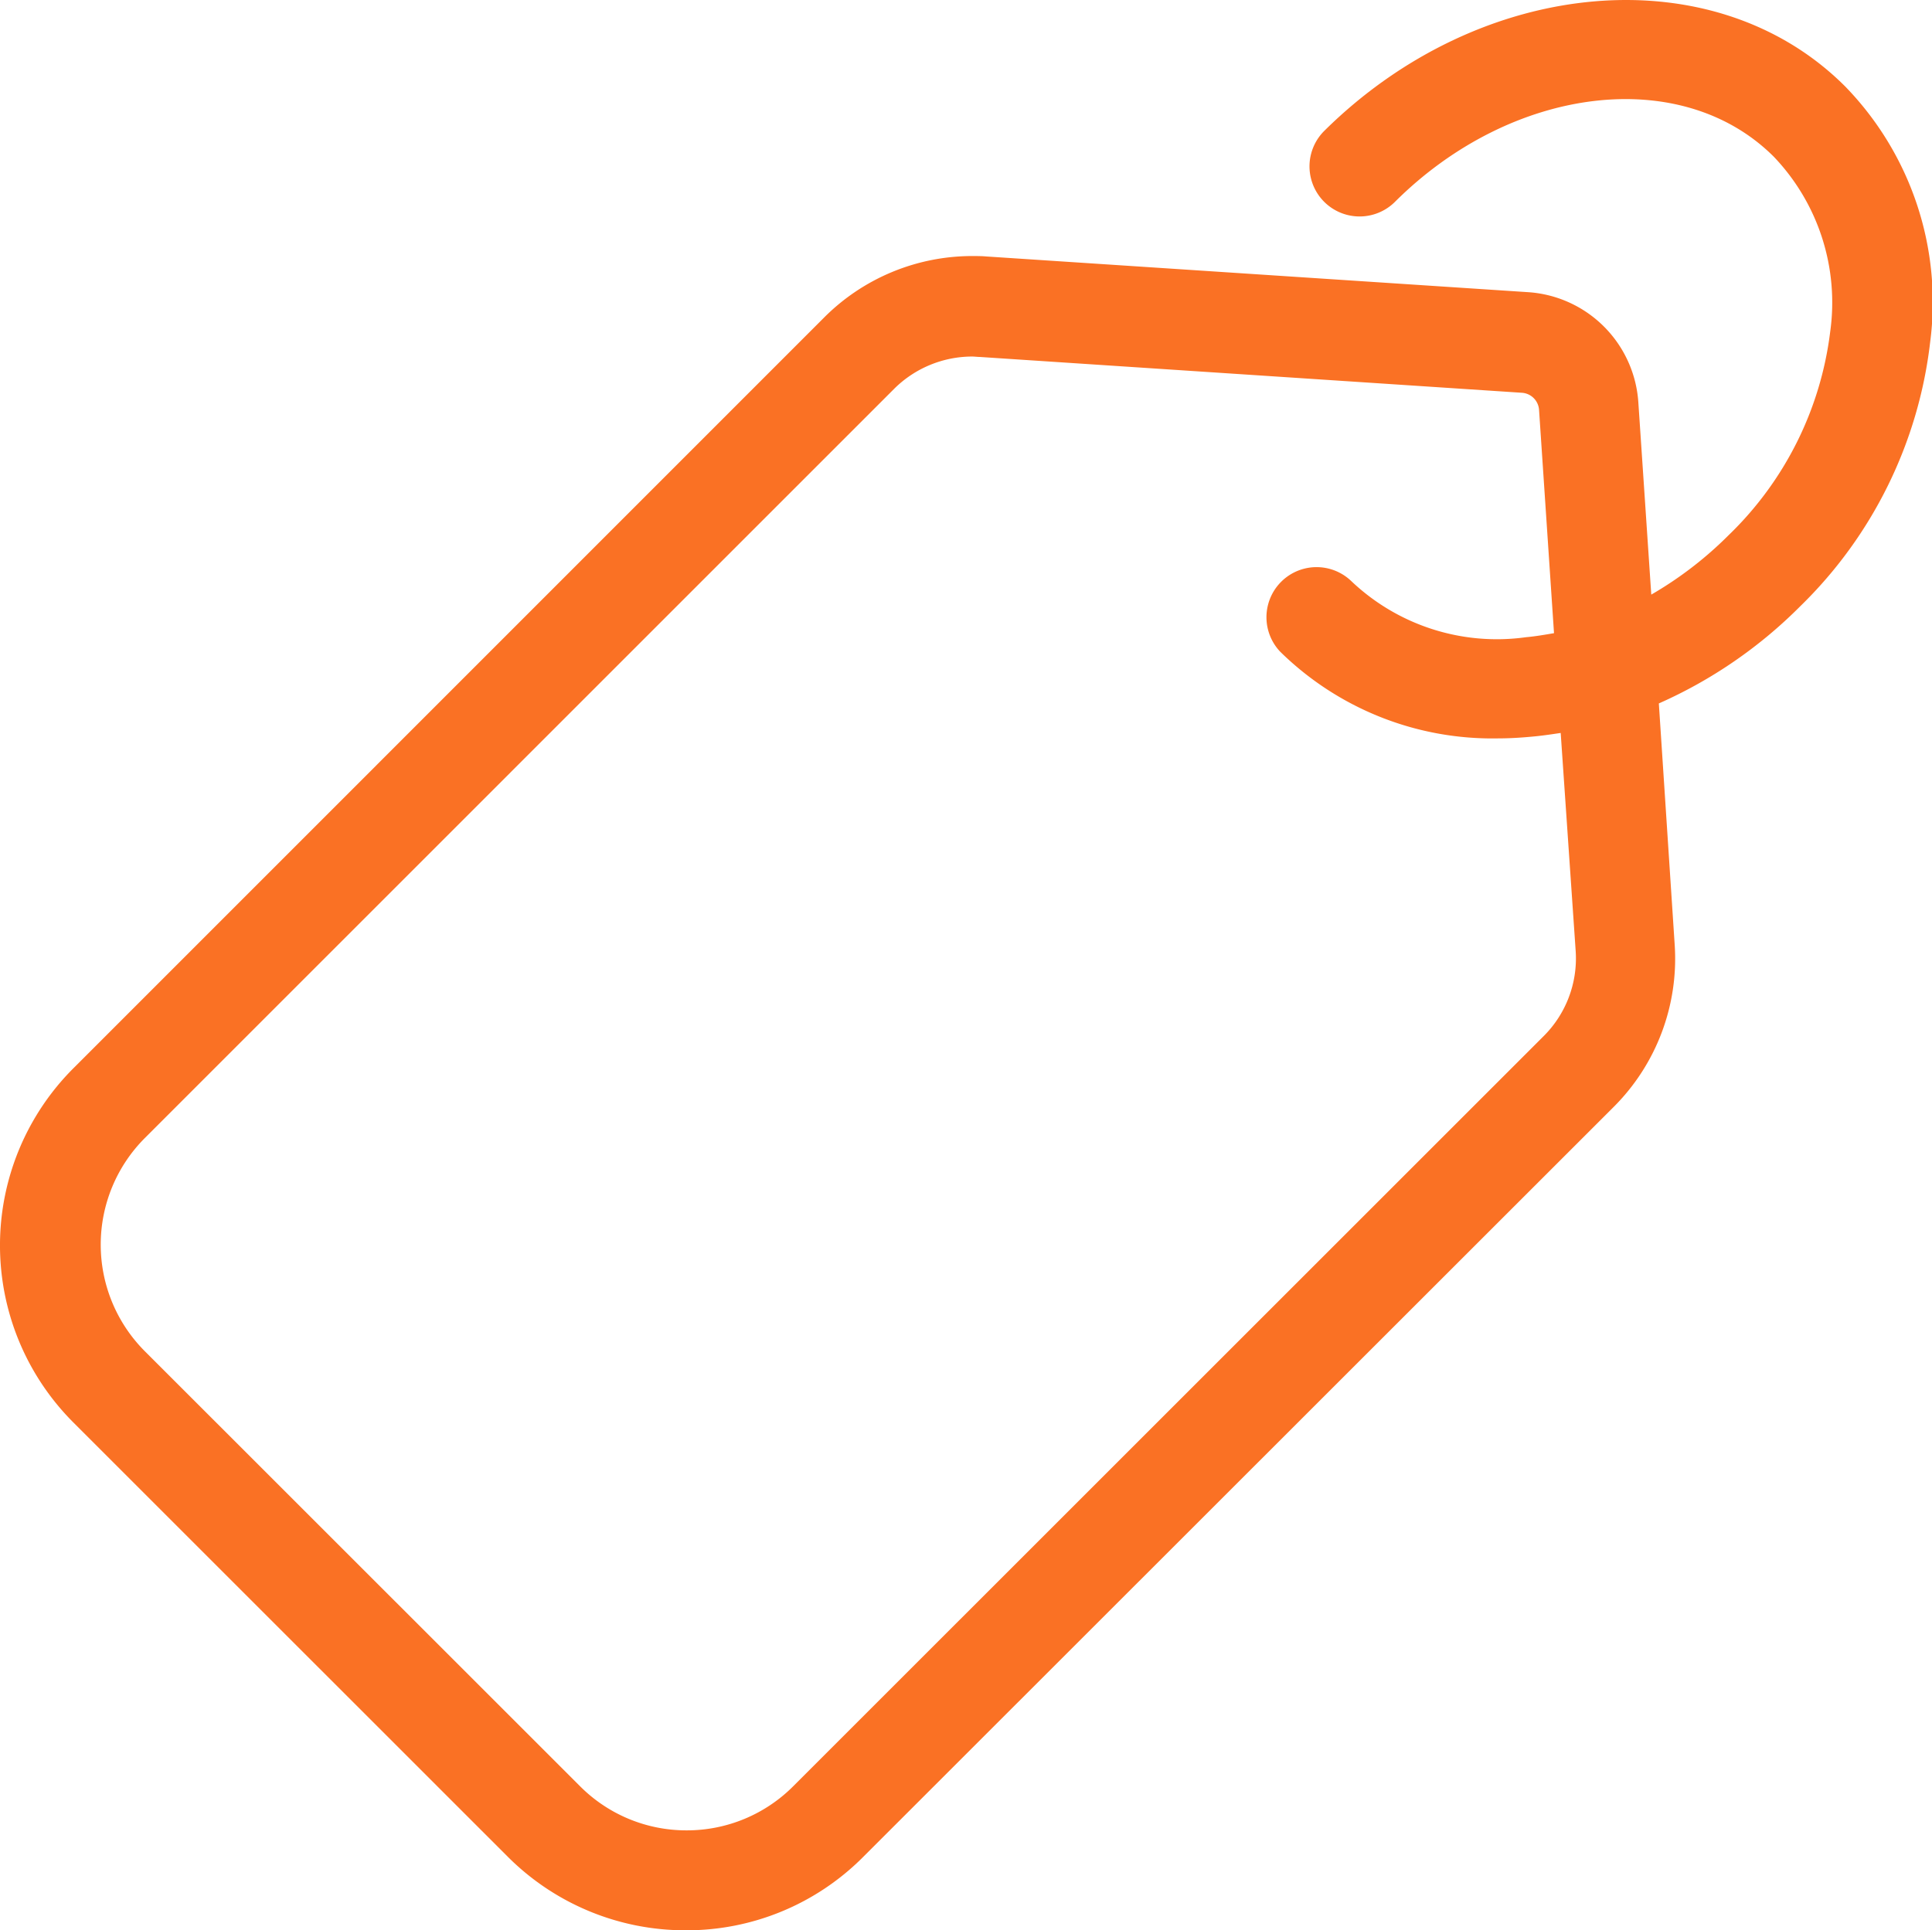 <svg xmlns="http://www.w3.org/2000/svg" width="48.031" height="48" viewBox="0 0 48.031 48">
  <defs>
    <style>
      .cls-1 {
        fill: #fa7124;
        fill-rule: evenodd;
      }
    </style>
  </defs>
  <path id="_4" data-name="4" class="cls-1" d="M269.844,53.545L288.484,34.9a5.2,5.2,0,0,1,3.689-1.533c0.114,0,.228,0,0.342.01L306,34.266A2.941,2.941,0,0,1,308.73,37l0.322,4.786a9.3,9.3,0,0,0,1.927-1.482A8.463,8.463,0,0,0,313.5,35.25a5.251,5.251,0,0,0-1.4-4.351c-2.29-2.29-6.507-1.782-9.419,1.119a1.245,1.245,0,0,1-1.761-1.761c3.9-3.864,9.7-4.361,12.952-1.108a7.693,7.693,0,0,1,2.113,6.361,10.92,10.92,0,0,1-3.232,6.568,11.562,11.562,0,0,1-3.513,2.414l0.394,6a5.209,5.209,0,0,1-1.523,4.04L289.458,73.177A6.19,6.19,0,0,1,285.044,75h0a6.236,6.236,0,0,1-4.414-1.823L269.824,62.372A6.227,6.227,0,0,1,269.844,53.545ZM271.6,60.6l10.818,10.815a3.729,3.729,0,0,0,2.652,1.1h0a3.733,3.733,0,0,0,2.653-1.1l18.65-18.647a2.727,2.727,0,0,0,.8-2.113L306.8,45.226c-0.207.031-.414,0.062-0.621,0.083-0.311.031-.622,0.052-0.923,0.052a7.522,7.522,0,0,1-5.429-2.155,1.246,1.246,0,0,1,1.762-1.761,5.252,5.252,0,0,0,4.351,1.4c0.239-.021.467-0.062,0.694-0.1l-0.372-5.553a0.457,0.457,0,0,0-.425-0.425l-13.48-.891c-0.063,0-.125-0.01-0.187-0.01a2.756,2.756,0,0,0-1.938.8L271.6,55.3A3.752,3.752,0,0,0,271.6,60.6Z" transform="translate(-268 -27)"/>
</svg>
